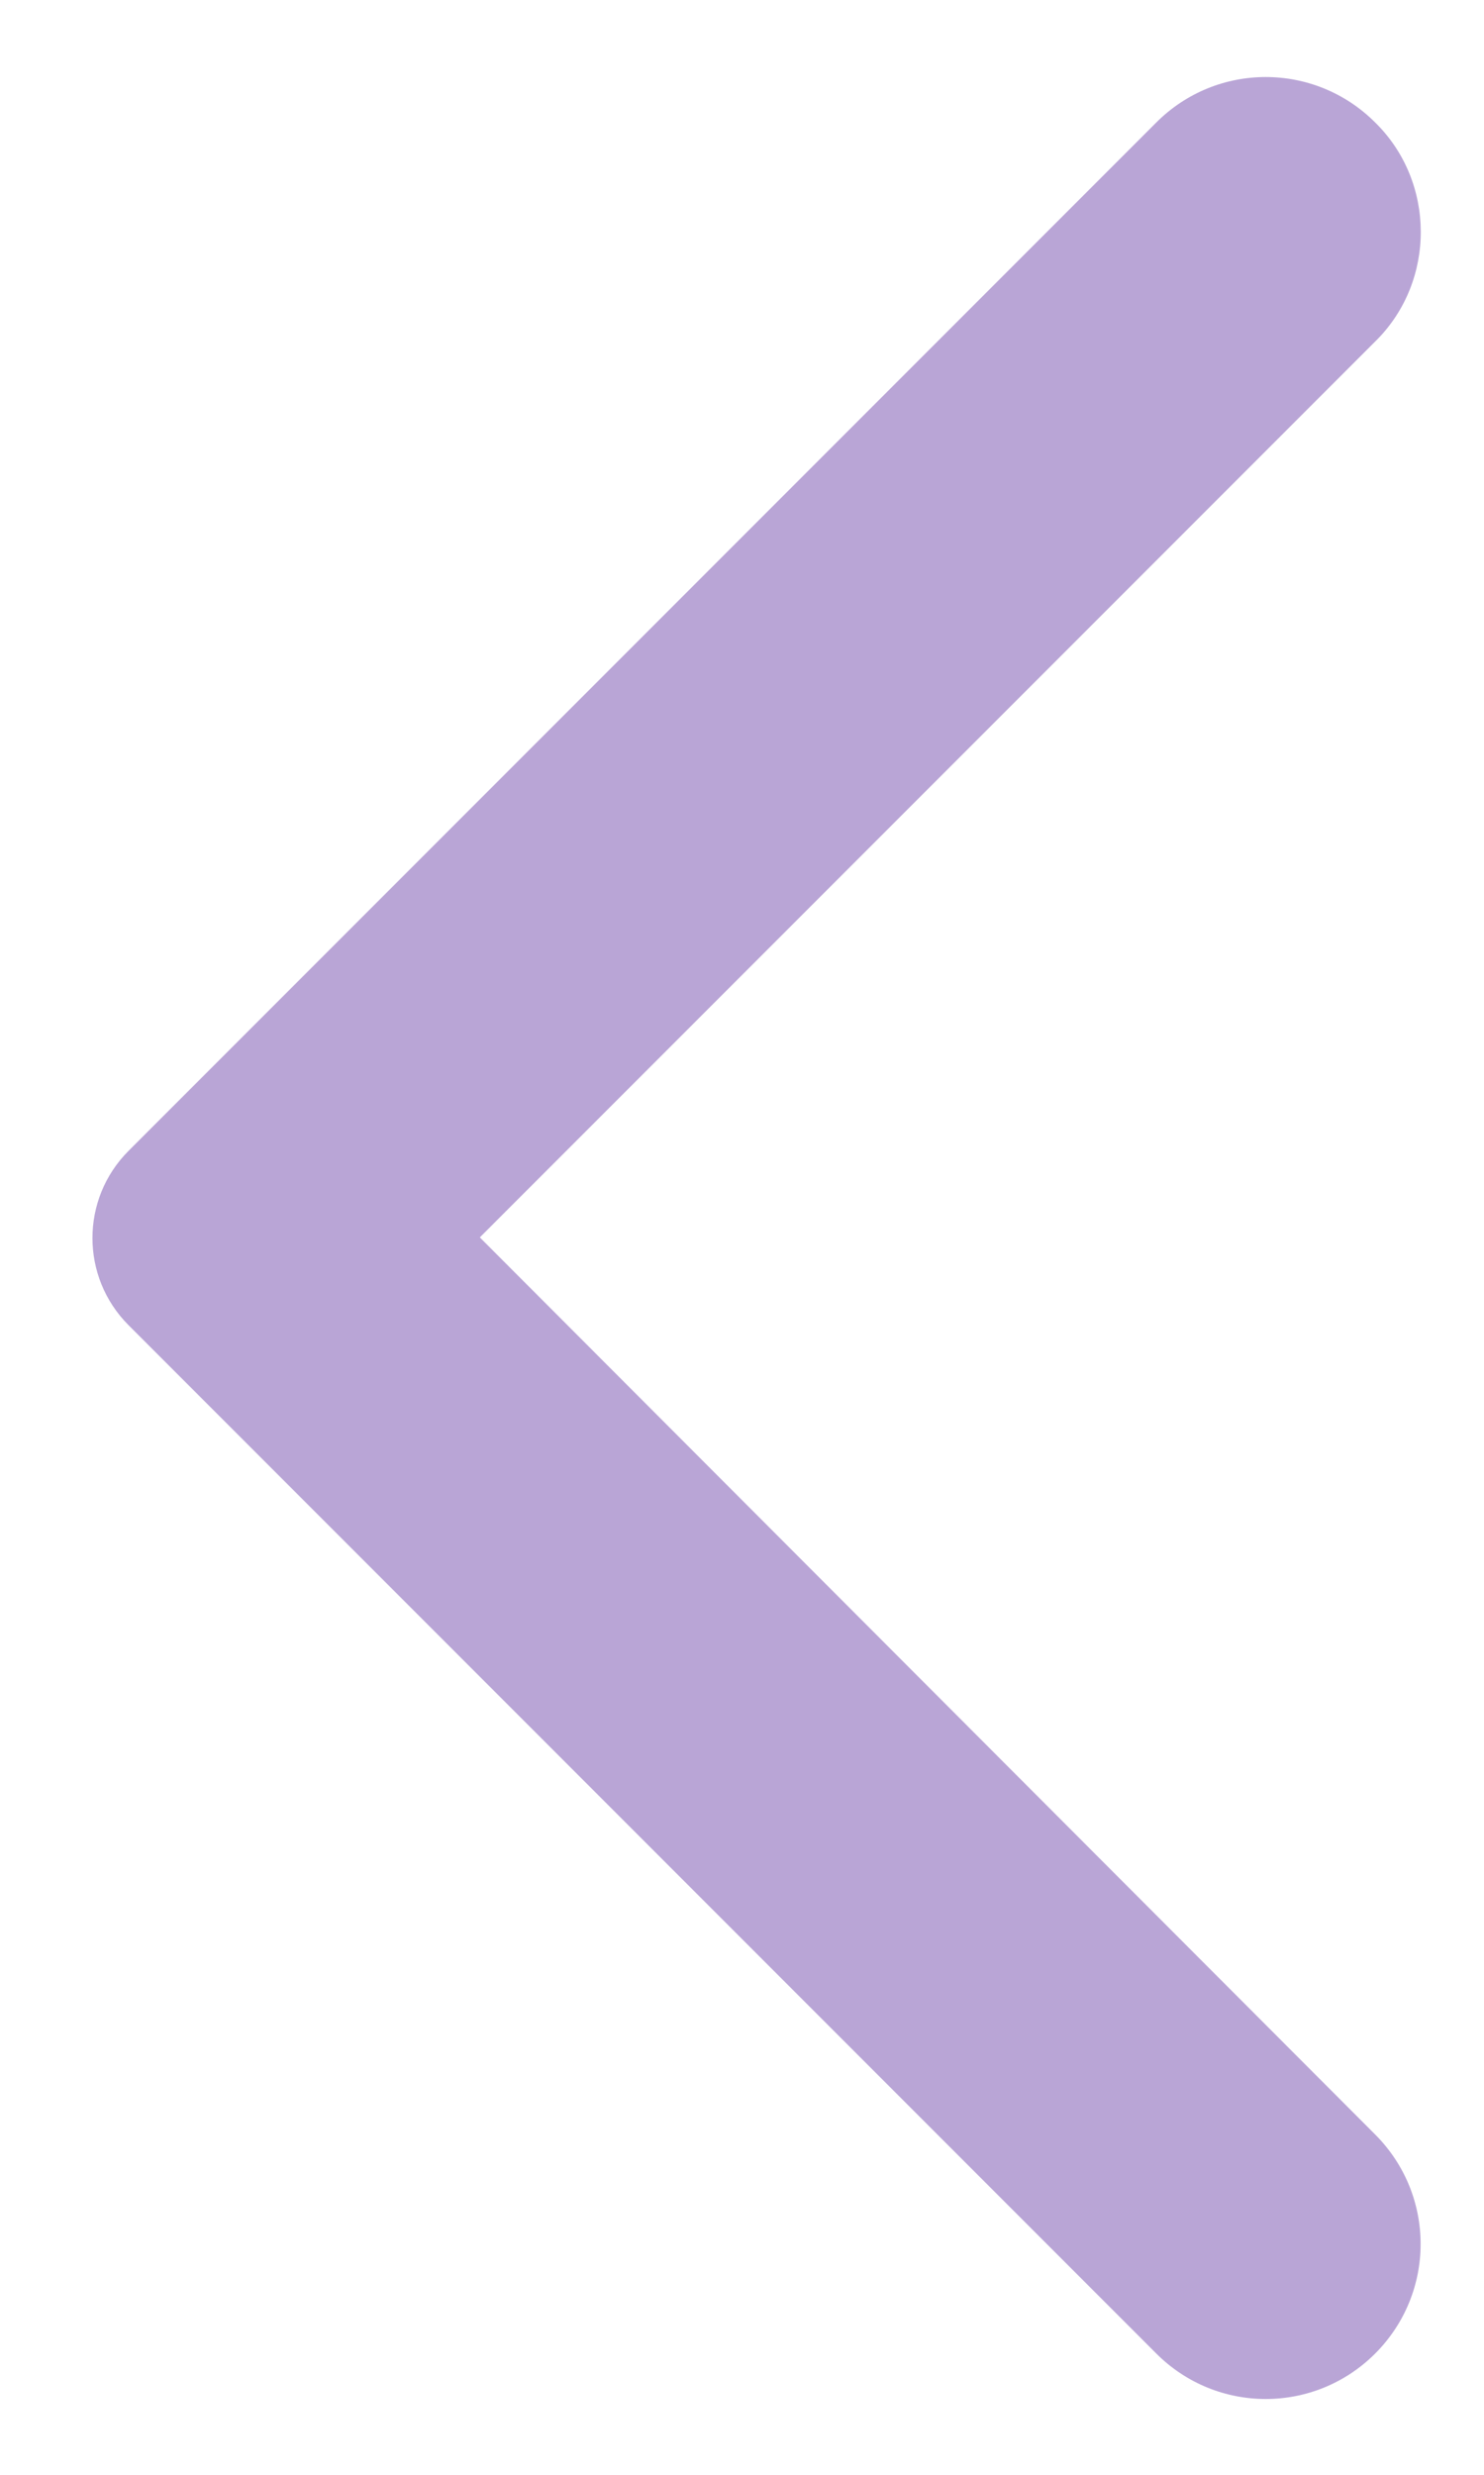 <svg width="12" height="20" viewBox="0 0 12 20" fill="none" xmlns="http://www.w3.org/2000/svg">
<path d="M11.12 0.99C10.63 0.5 9.84 0.5 9.35 0.99L1.04 9.3C0.65 9.69 0.65 10.32 1.04 10.71L9.35 19.02C9.84 19.51 10.63 19.51 11.12 19.02C11.61 18.53 11.61 17.74 11.12 17.25L3.88 10L11.13 2.75C11.61 2.27 11.61 1.47 11.12 0.99Z" fill="#B9A5D6"/>
</svg>

